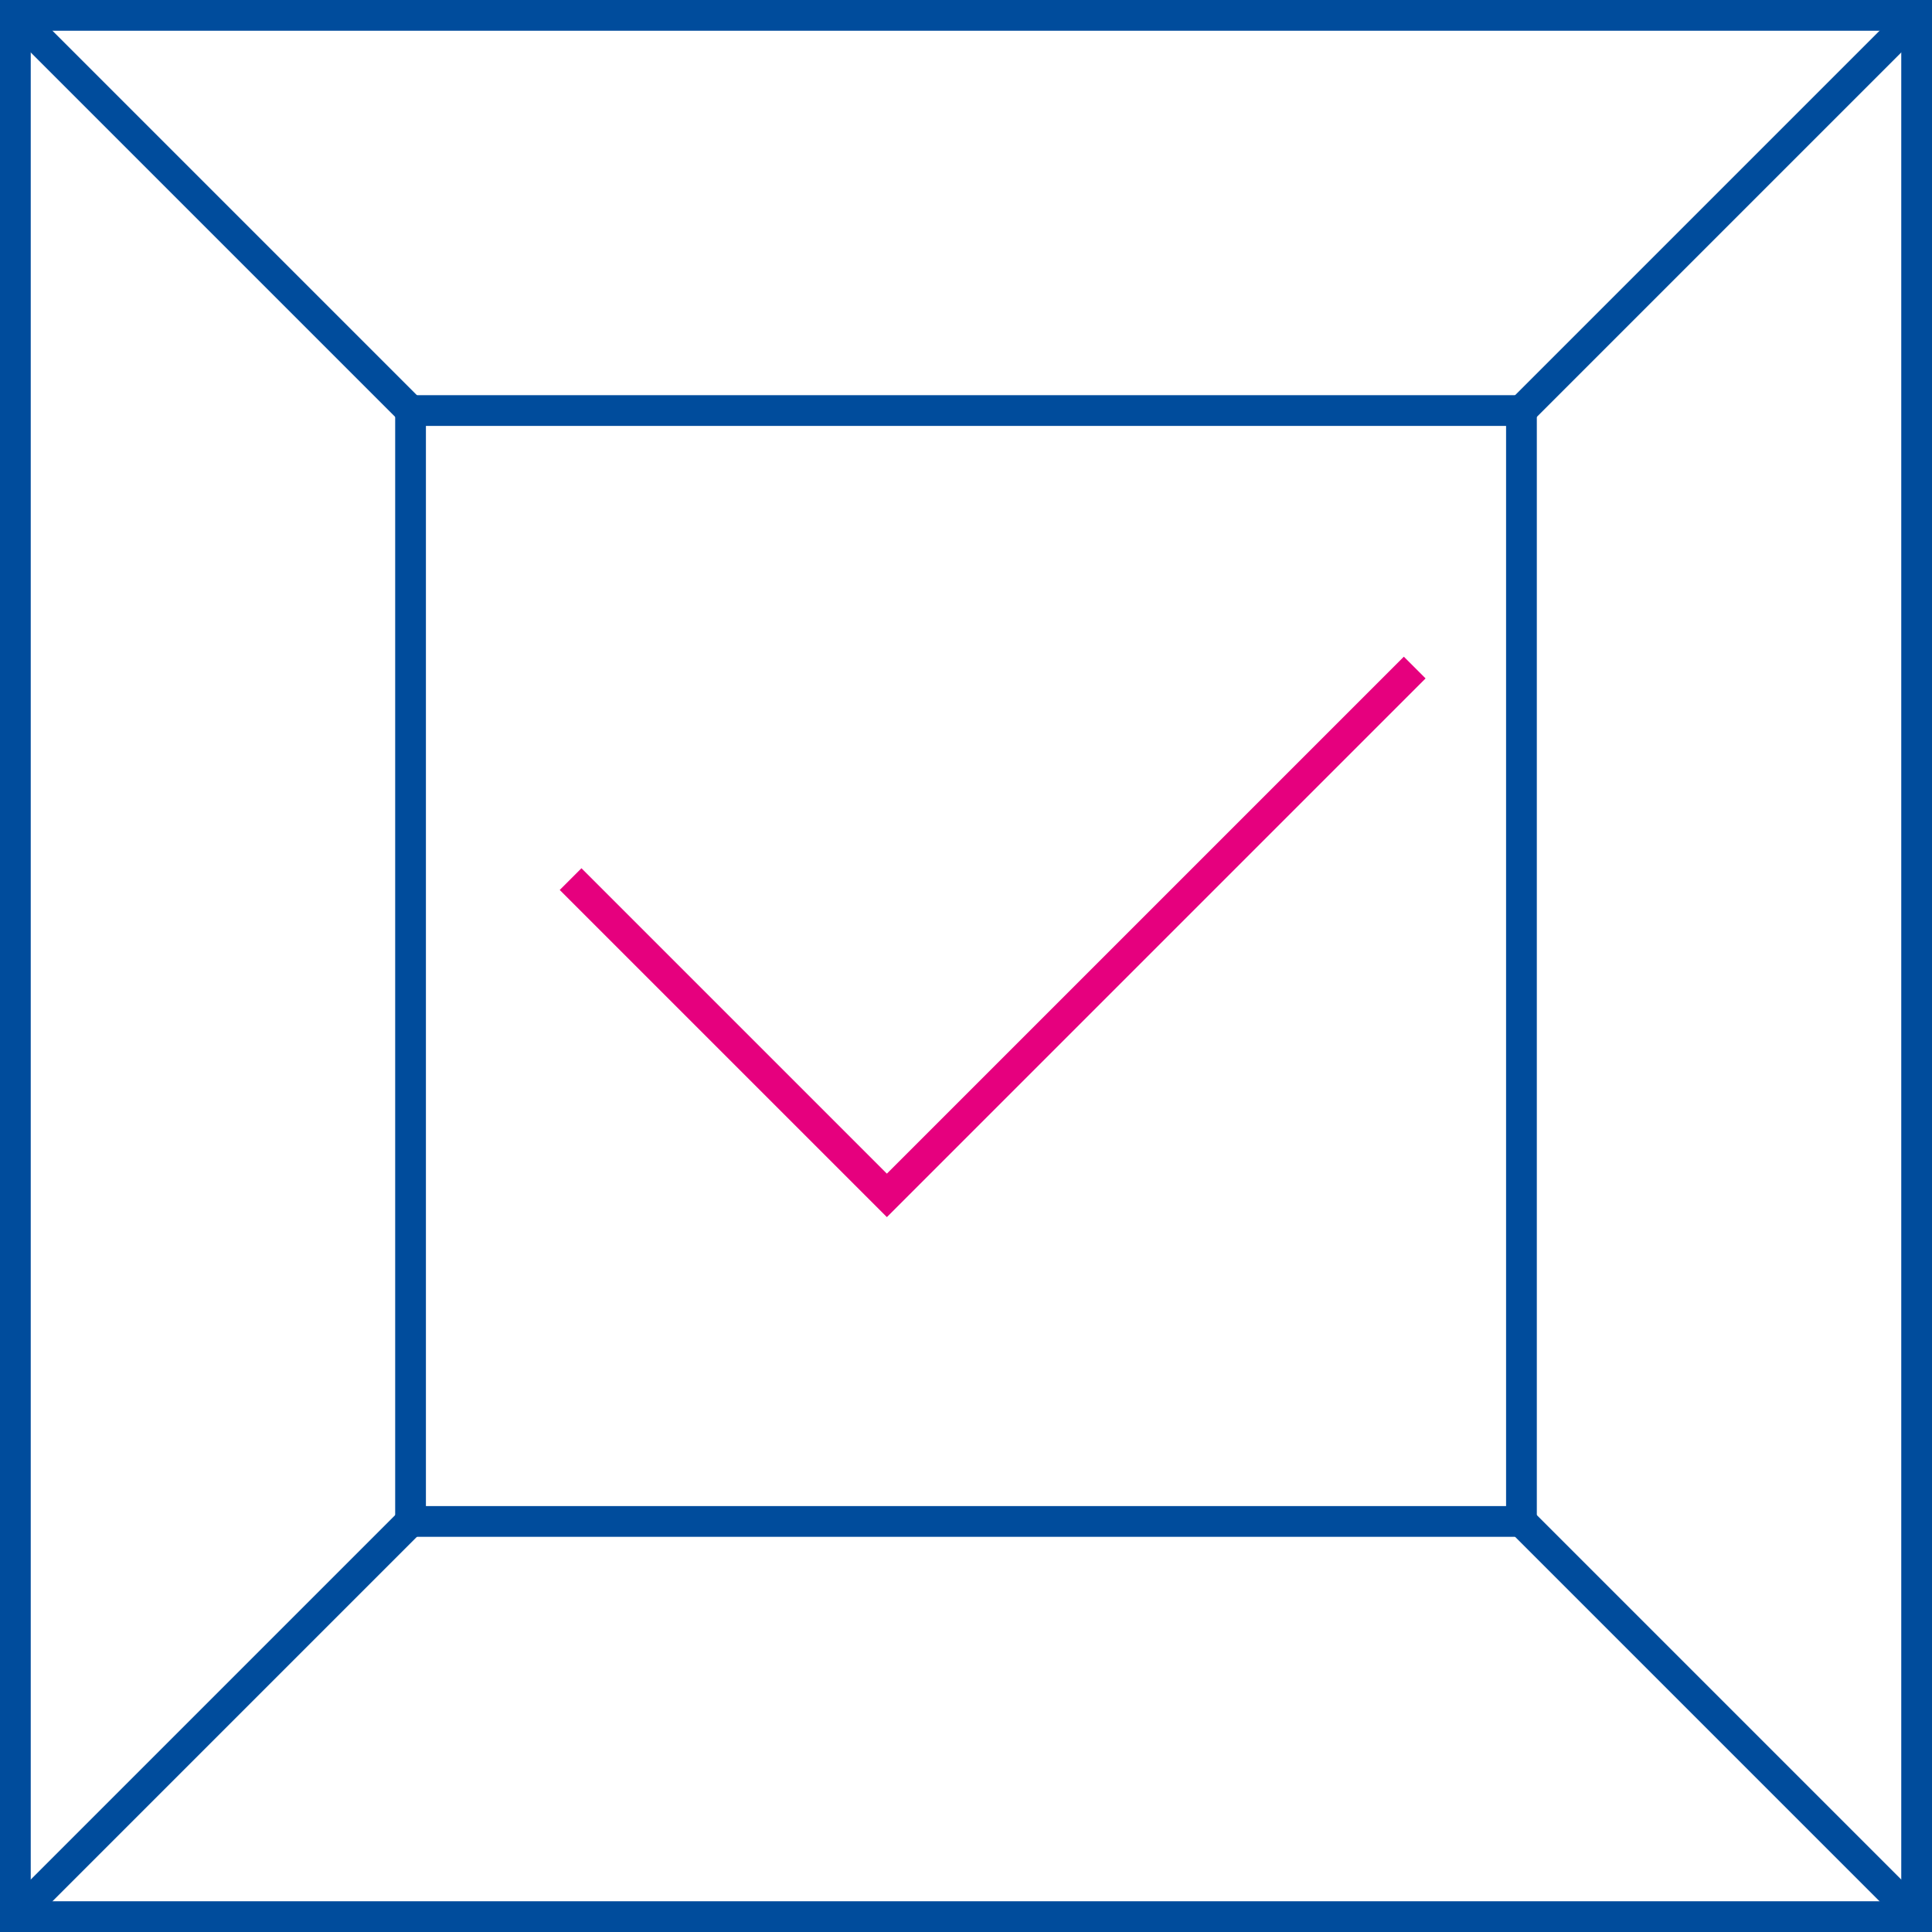 <svg width="44" height="44" viewBox="0 0 44 44" fill="none" xmlns="http://www.w3.org/2000/svg">
<rect x="0" y="0" width="44" height="44" fill="#333333" stroke="none"/>
<g clip-path="url(#clip0_1499_1866)">
<rect width="44" height="44" fill="white"/>
<rect x="0.35" y="0.35" width="43.3" height="43.3" stroke="#004C9C" stroke-width="0.7"/>
<path d="M0 0L44 44" stroke="#004C9C" stroke-width="0.7"/>
<path d="M44 0L0 44" stroke="#004C9C" stroke-width="0.7"/>
<rect x="9.35" y="9.35" width="25.3" height="25.3" fill="white" stroke="#004C9C" stroke-width="0.7"/>
<path d="M32.219 15.203L20.198 27.224L12.995 20.021" stroke="#E6007E" stroke-width="0.7"/>
</g>
<defs>
<clipPath id="clip0_1499_1866">
<rect width="44" height="44" fill="white"/>
</clipPath>
</defs>
</svg>
